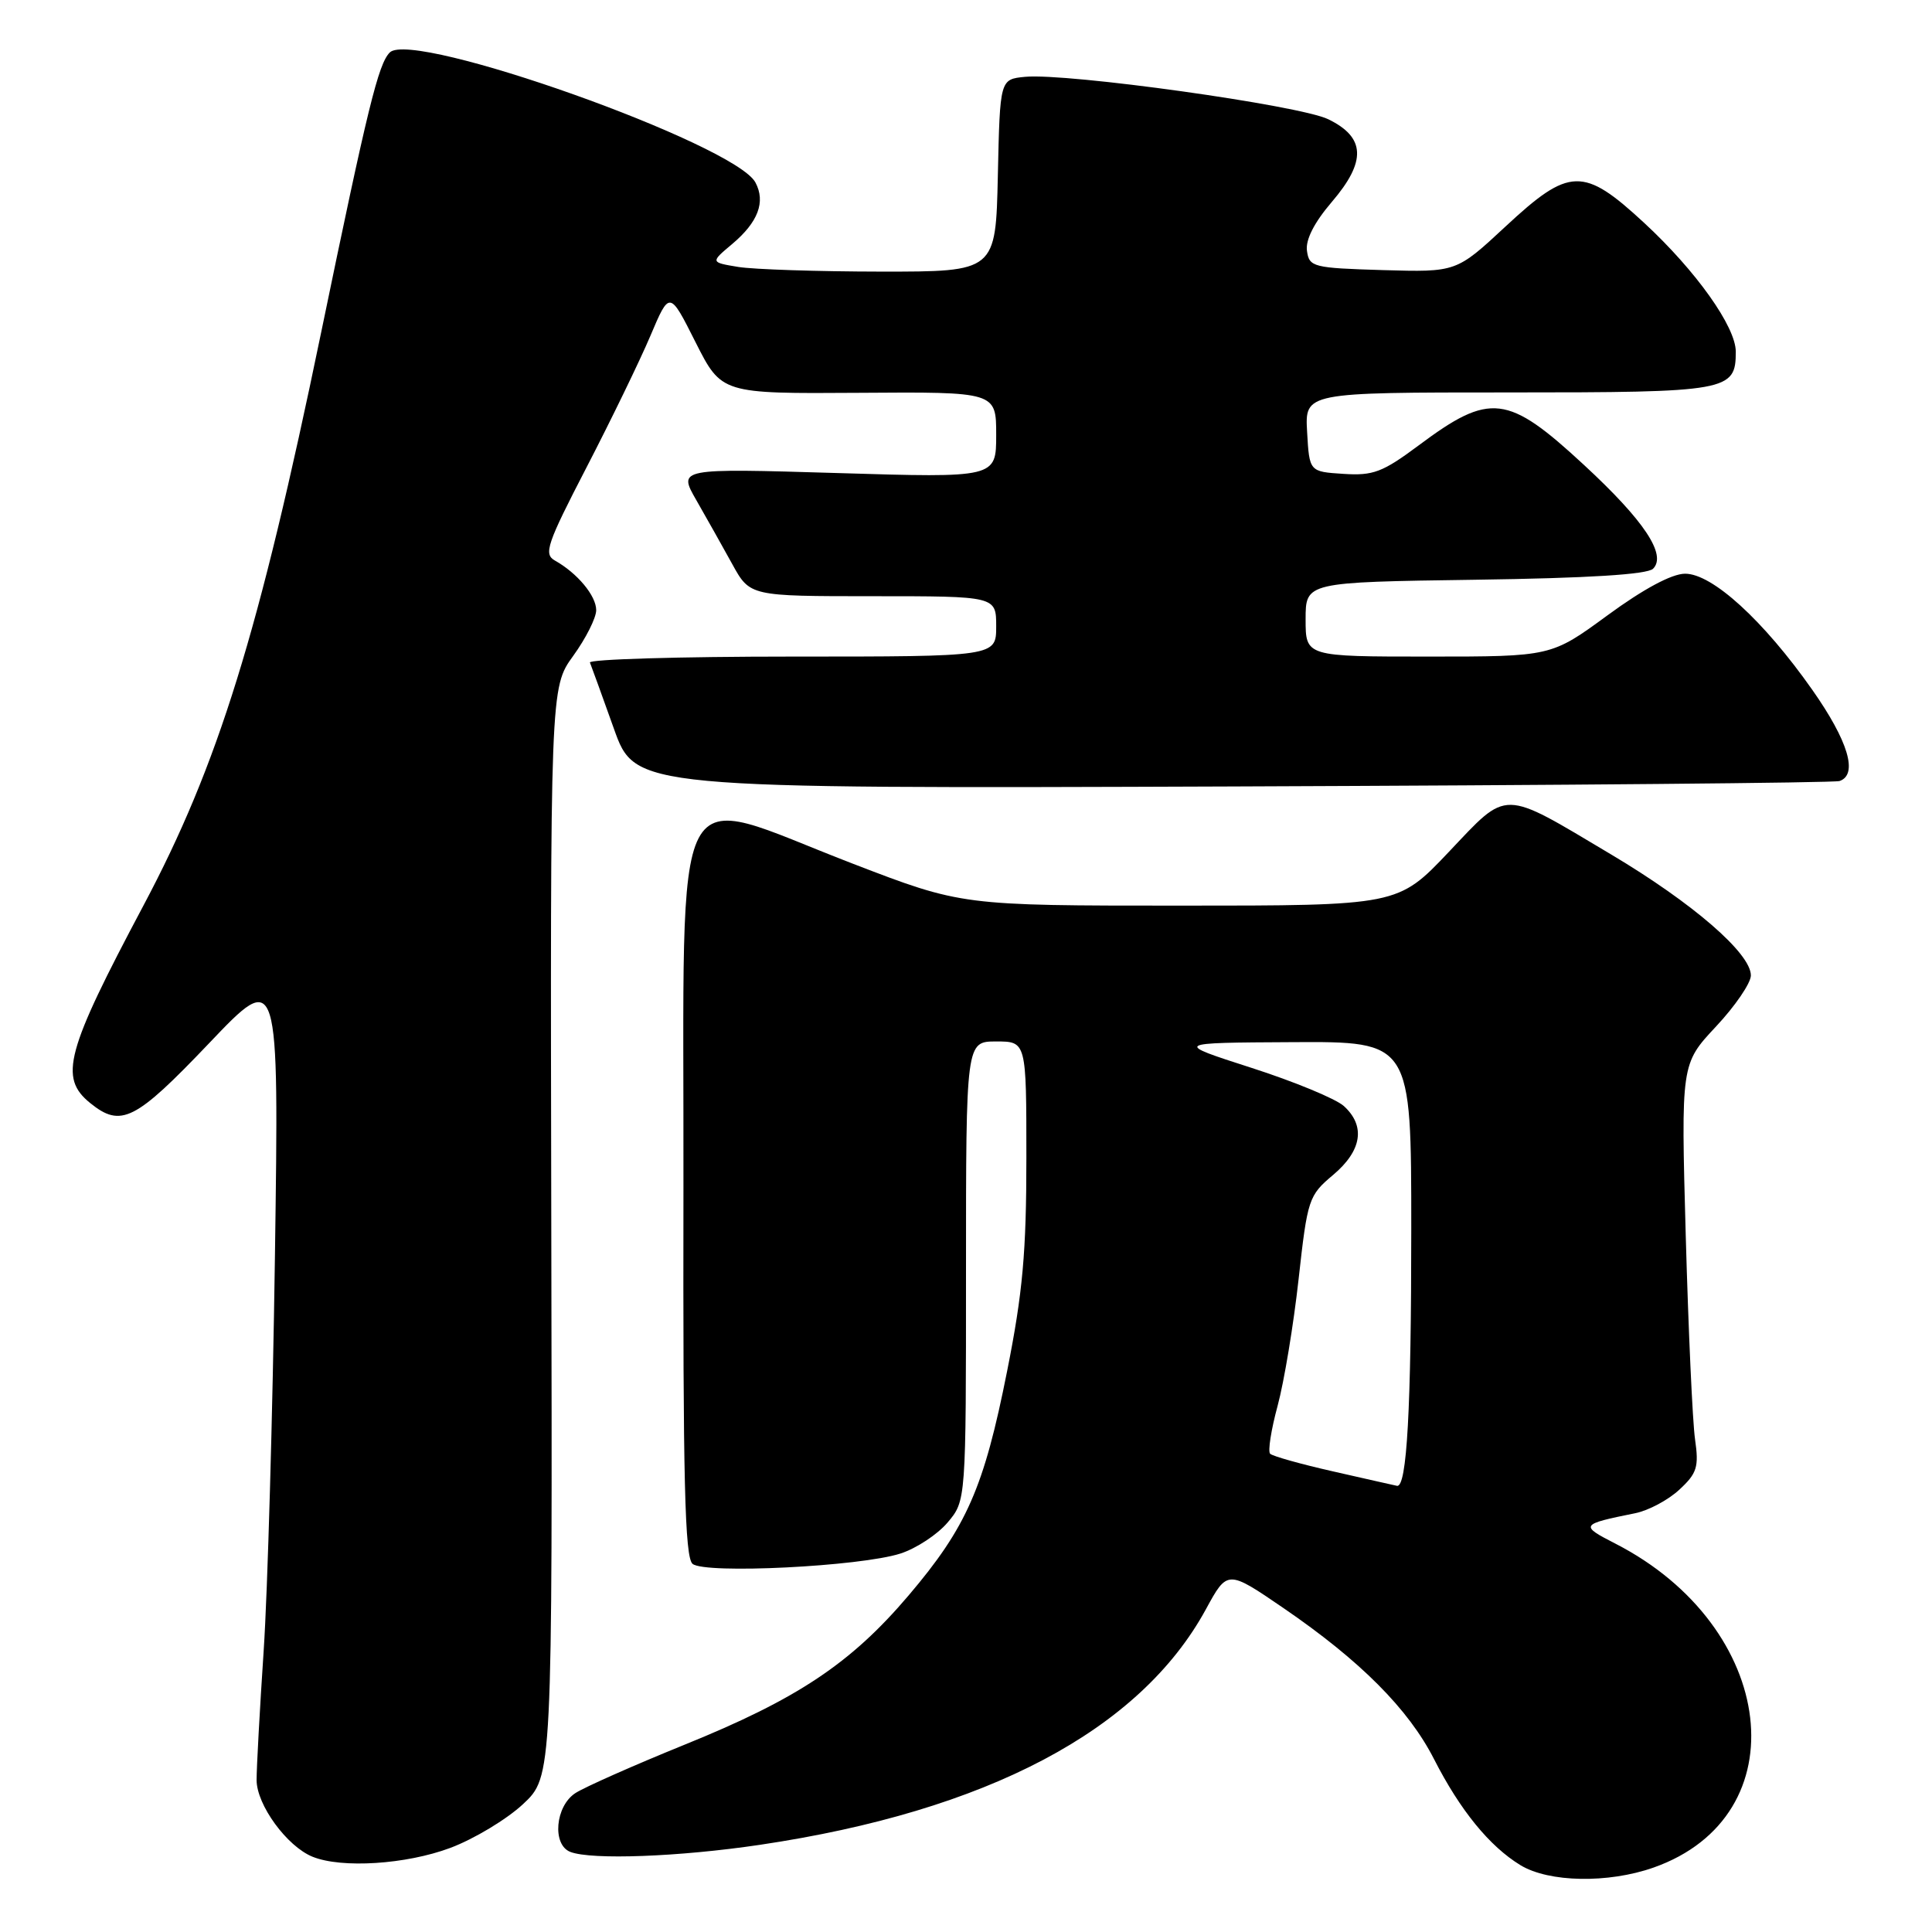 <?xml version="1.0" encoding="UTF-8" standalone="no"?>
<!DOCTYPE svg PUBLIC "-//W3C//DTD SVG 1.1//EN" "http://www.w3.org/Graphics/SVG/1.1/DTD/svg11.dtd" >
<svg xmlns="http://www.w3.org/2000/svg" xmlns:xlink="http://www.w3.org/1999/xlink" version="1.1" viewBox="0 0 256 256">
 <g >
 <path fill="currentColor"
d=" M 219.11 247.46 C 238.49 240.62 235.53 215.56 214.05 204.54 C 209.30 202.11 209.39 201.98 216.67 200.51 C 218.42 200.16 221.05 198.76 222.52 197.39 C 224.87 195.22 225.13 194.38 224.60 190.70 C 224.27 188.39 223.72 176.26 223.37 163.74 C 222.74 140.98 222.74 140.98 227.37 136.03 C 229.92 133.31 232.00 130.26 232.00 129.25 C 232.00 126.32 224.31 119.67 213.50 113.23 C 198.84 104.50 199.91 104.52 191.97 112.89 C 185.23 120.00 185.23 120.00 156.33 120.00 C 127.44 120.00 127.44 120.00 112.97 114.43 C 88.37 104.97 90.65 100.60 90.56 157.32 C 90.49 196.10 90.74 206.37 91.77 207.22 C 93.42 208.59 113.99 207.57 119.32 205.85 C 121.42 205.17 124.23 203.32 125.57 201.73 C 128.00 198.85 128.00 198.85 128.00 168.42 C 128.00 138.00 128.00 138.00 132.00 138.00 C 136.00 138.00 136.00 138.00 136.00 153.42 C 136.00 165.92 135.52 171.27 133.45 181.67 C 130.38 197.14 128.09 202.35 120.38 211.42 C 112.74 220.41 105.66 225.13 90.69 231.19 C 83.99 233.91 77.49 236.79 76.25 237.59 C 73.57 239.32 73.13 244.45 75.58 245.39 C 78.40 246.47 89.99 246.04 100.68 244.45 C 130.78 239.98 151.03 229.29 159.78 213.25 C 162.64 208.00 162.64 208.00 170.07 213.08 C 180.24 220.04 186.63 226.45 190.02 233.10 C 193.47 239.86 197.36 244.64 201.46 247.14 C 205.23 249.44 213.10 249.58 219.11 247.46 Z  M 59.66 244.86 C 62.81 243.68 67.14 241.07 69.29 239.07 C 73.20 235.42 73.20 235.42 73.05 163.27 C 72.91 91.11 72.91 91.11 75.95 86.91 C 77.63 84.59 79.00 81.87 79.00 80.85 C 79.00 78.94 76.50 75.94 73.52 74.27 C 72.01 73.42 72.46 72.09 77.73 61.91 C 80.98 55.63 84.78 47.80 86.18 44.50 C 88.72 38.50 88.72 38.50 92.16 45.34 C 95.61 52.17 95.61 52.17 113.81 52.05 C 132.00 51.92 132.00 51.92 132.00 57.62 C 132.00 63.32 132.00 63.32 110.92 62.68 C 89.84 62.05 89.84 62.05 92.27 66.28 C 93.60 68.60 95.74 72.41 97.03 74.75 C 99.37 79.00 99.37 79.00 115.68 79.00 C 132.00 79.00 132.00 79.00 132.00 83.00 C 132.00 87.00 132.00 87.00 104.92 87.00 C 90.02 87.00 77.98 87.36 78.17 87.79 C 78.35 88.23 79.78 92.17 81.34 96.54 C 84.17 104.50 84.17 104.50 163.34 104.21 C 206.88 104.05 243.06 103.73 243.75 103.49 C 246.24 102.64 244.90 98.18 240.14 91.41 C 233.67 82.20 226.86 75.99 223.27 76.02 C 221.51 76.03 217.77 78.04 213.02 81.52 C 205.54 87.00 205.54 87.00 189.27 87.00 C 173.00 87.00 173.00 87.00 173.00 82.07 C 173.00 77.14 173.00 77.14 195.45 76.82 C 210.47 76.61 218.28 76.12 219.04 75.36 C 220.88 73.52 217.86 68.98 209.90 61.62 C 199.76 52.23 197.45 51.95 187.99 59.01 C 183.20 62.58 181.95 63.05 178.01 62.79 C 173.50 62.50 173.50 62.50 173.20 57.25 C 172.90 52.00 172.90 52.00 199.88 52.00 C 229.03 52.00 230.00 51.83 230.00 46.60 C 230.00 43.30 224.74 35.90 217.88 29.55 C 209.80 22.07 207.97 22.12 199.46 30.04 C 192.97 36.07 192.97 36.07 183.24 35.79 C 173.99 35.51 173.48 35.39 173.18 33.24 C 172.97 31.78 174.13 29.50 176.47 26.76 C 181.08 21.38 180.94 18.20 176.00 15.80 C 172.22 13.95 141.40 9.65 135.83 10.18 C 132.50 10.50 132.50 10.50 132.22 23.25 C 131.94 36.00 131.94 36.00 116.72 35.99 C 108.35 35.98 99.84 35.70 97.82 35.37 C 94.13 34.76 94.13 34.76 97.01 32.34 C 100.46 29.44 101.47 26.75 100.10 24.18 C 97.37 19.08 54.70 3.90 51.65 6.95 C 50.13 8.47 48.73 14.18 42.55 44.07 C 34.30 83.97 28.90 101.38 18.99 120.02 C 8.72 139.35 7.79 142.79 11.95 146.16 C 16.03 149.46 17.91 148.51 27.69 138.25 C 36.97 128.50 36.97 128.50 36.43 166.50 C 36.13 187.40 35.46 210.88 34.94 218.69 C 34.42 226.49 34.00 234.22 34.00 235.86 C 34.00 239.14 38.02 244.66 41.42 246.03 C 45.28 247.59 53.80 247.05 59.66 244.86 Z  M 176.69 194.98 C 172.39 194.01 168.62 192.95 168.30 192.63 C 167.98 192.31 168.43 189.45 169.29 186.28 C 170.15 183.10 171.40 175.55 172.07 169.50 C 173.25 158.87 173.40 158.41 176.65 155.68 C 180.47 152.46 180.97 149.19 178.06 146.55 C 176.99 145.59 171.48 143.31 165.81 141.49 C 155.50 138.17 155.50 138.17 171.25 138.09 C 187.00 138.00 187.00 138.00 187.00 162.86 C 187.00 186.74 186.42 197.14 185.11 196.88 C 184.78 196.81 180.98 195.96 176.69 194.98 Z "/>
</g>
</svg>